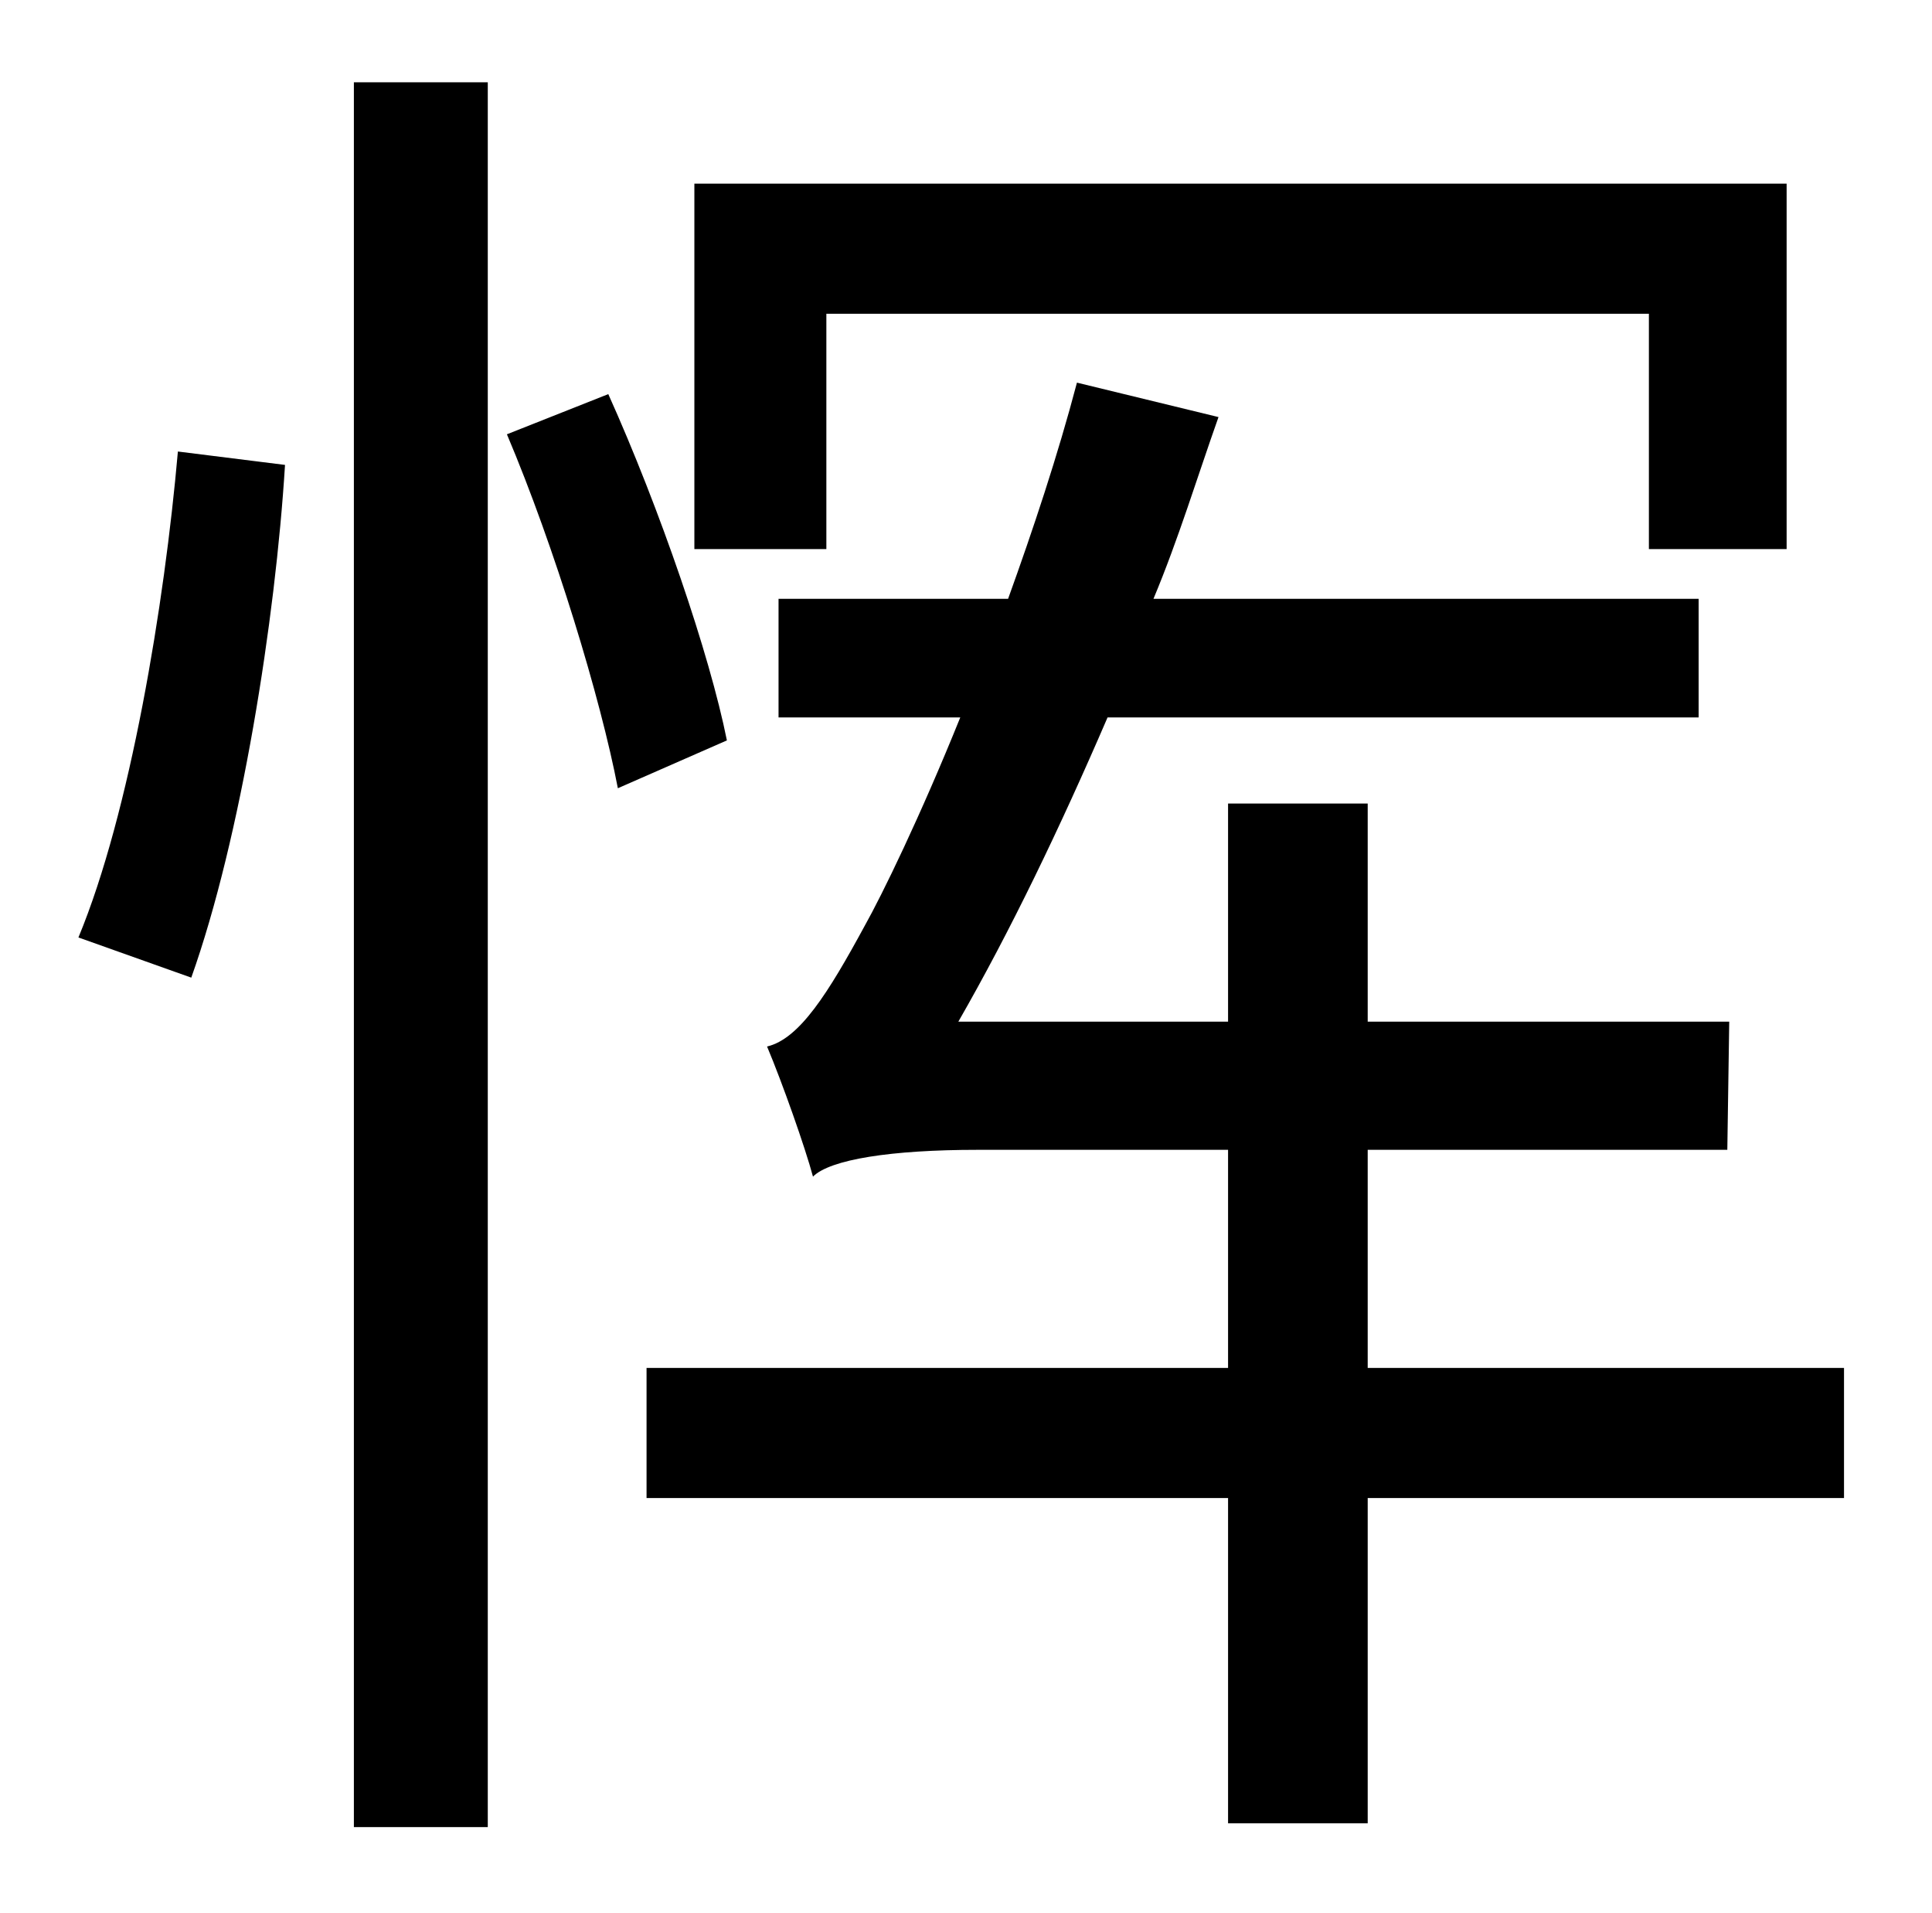 <?xml version="1.0" standalone="no"?>
<!DOCTYPE svg PUBLIC "-//W3C//DTD SVG 1.1//EN" "http://www.w3.org/Graphics/SVG/1.1/DTD/svg11.dtd" >
<svg xmlns="http://www.w3.org/2000/svg" xmlns:xlink="http://www.w3.org/1999/xlink" version="1.1" viewBox="-10 0 1010 1000">
   <path fill="currentColor"
d="M422 164v123h-69v-191h571v191h-72v-123h-430zM90 511l-59 -21c27 -65 45 -174 52 -254l56 7c-5 81 -23 195 -49 268zM175 955v-912h70v912h-70zM255 227l53 -21c27 60 53 136 62 181l-57 25c-9 -47 -33 -126 -58 -185zM954 715v68h-249v170h-73v-170h-304v-68h304v-114
h-131c-45 0 -77 5 -86 14c-4 -15 -16 -49 -24 -68c17 -4 32 -28 51 -63c9 -16 29 -57 50 -109h-95v-62h120c13 -36 26 -75 36 -113l74 18c-11 31 -21 64 -34 95h285v62h-309c-25 58 -51 112 -78 159h141v-114h73v114h189l-1 67h-188v114h249z" />
</svg>
